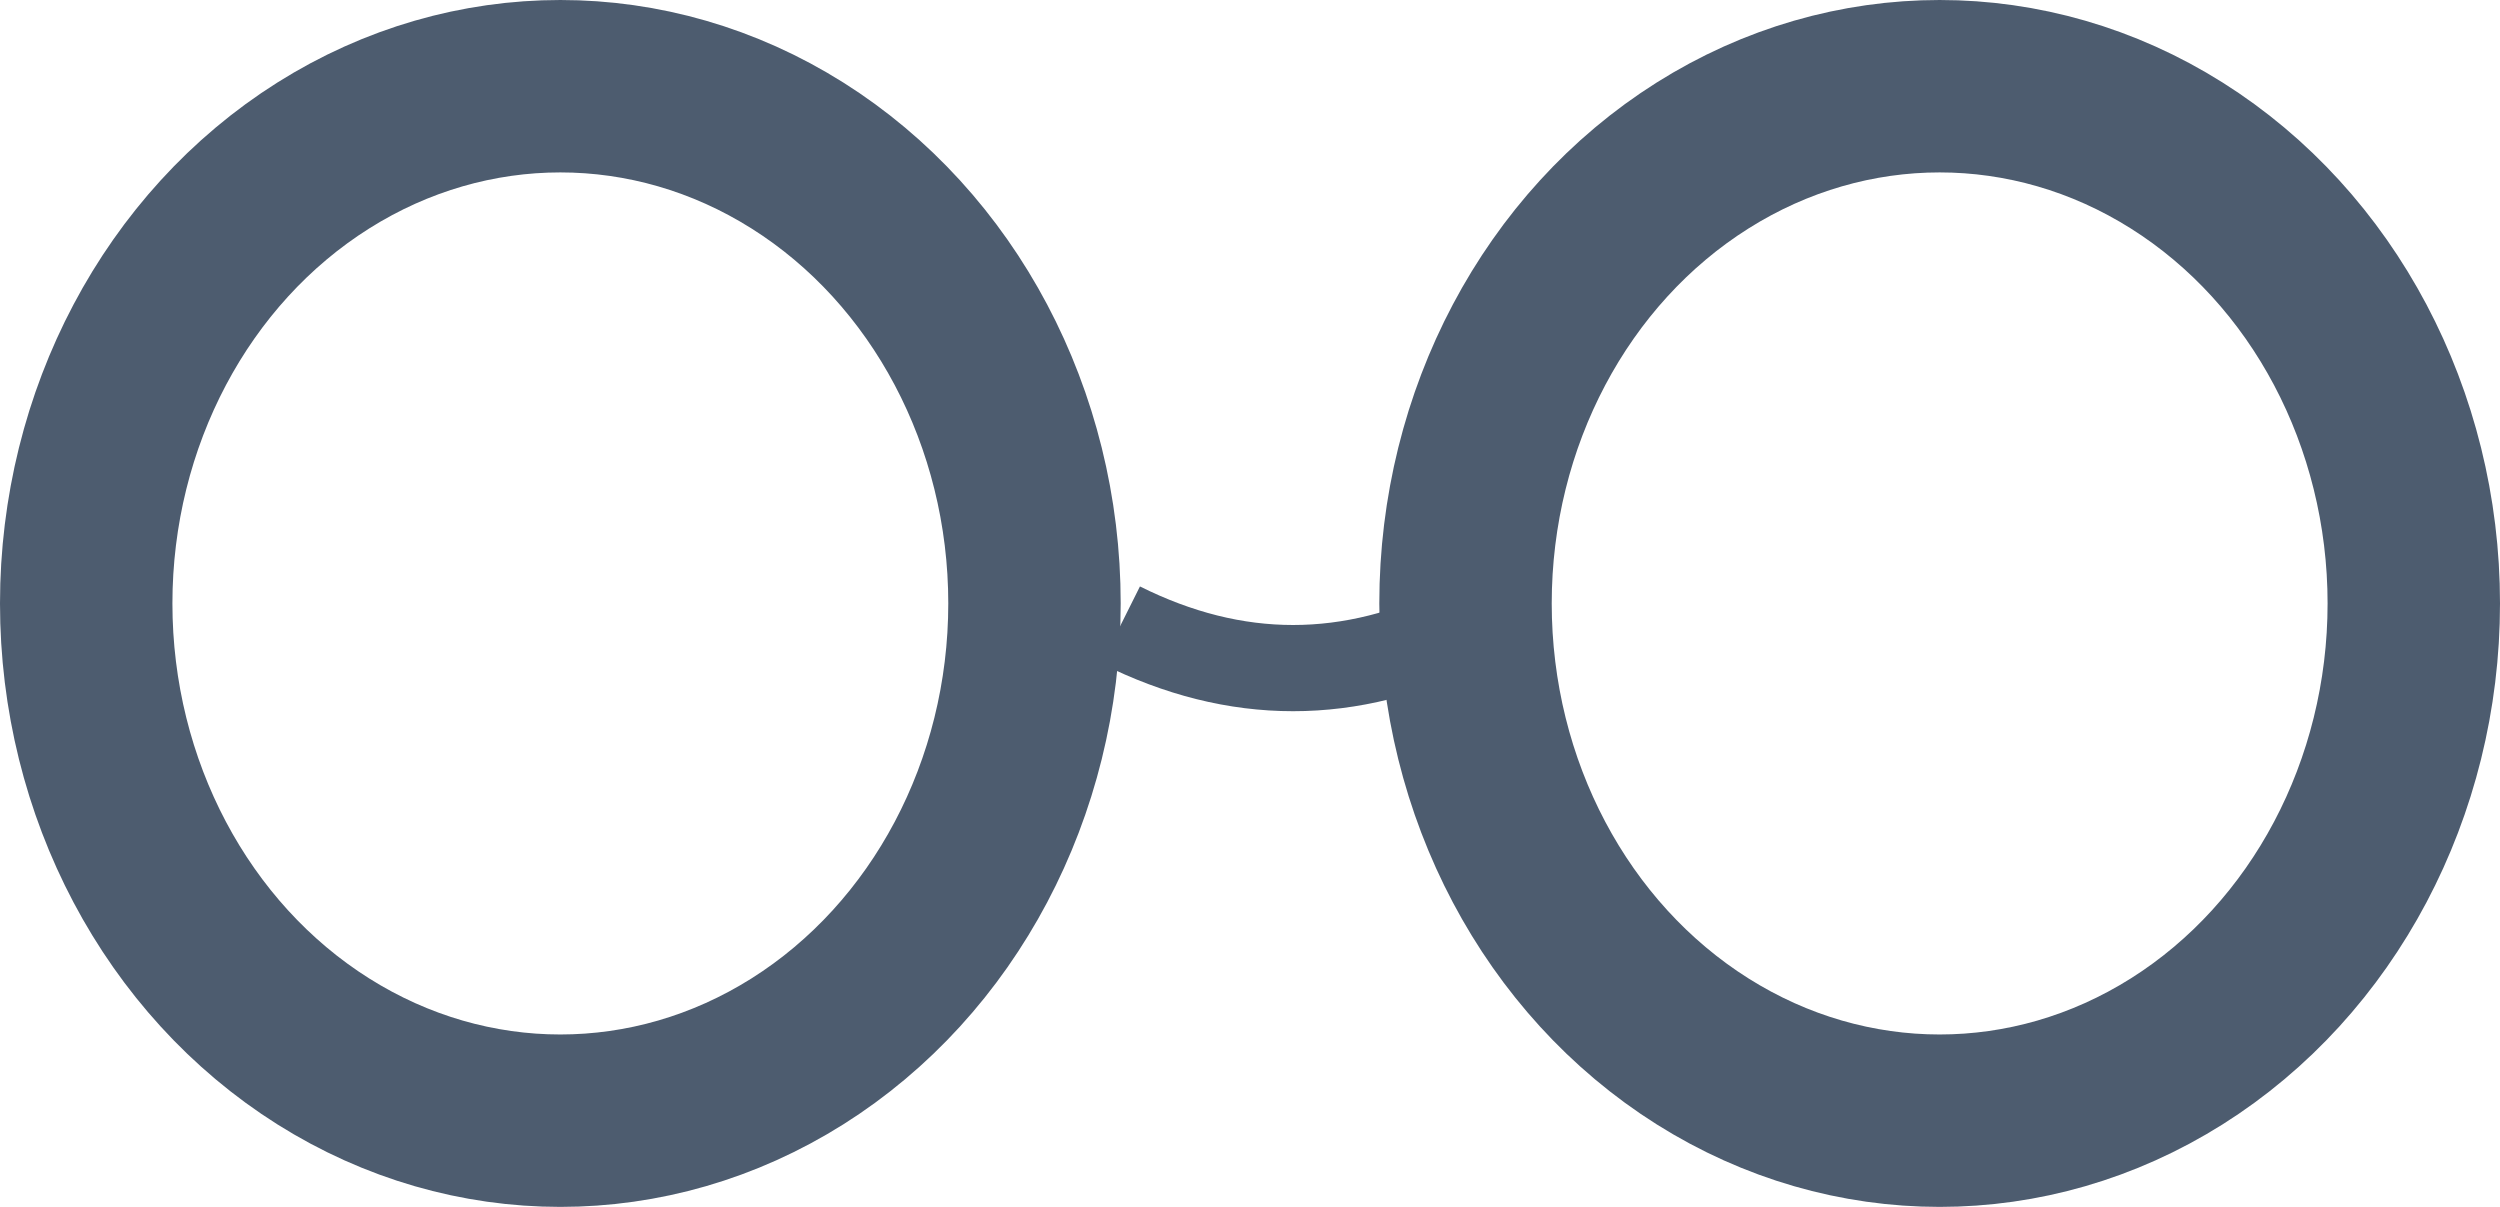 <svg xmlns="http://www.w3.org/2000/svg" width="29" height="14" viewBox="0 0 29 14">
    <g fill="none" fill-rule="evenodd" stroke="#4D5C6F" transform="translate(.3 1)">
        <ellipse cx="6.2" cy="6" stroke-width="2" rx="5.5" ry="6"/>
        <ellipse cx="22.2" cy="6" stroke-width="2" rx="5.5" ry="6"/>
        <path d="M12.7 6.25c.667.333 1.333.5 2 .5s1.333-.167 2-.5"/>
    </g>
</svg>
